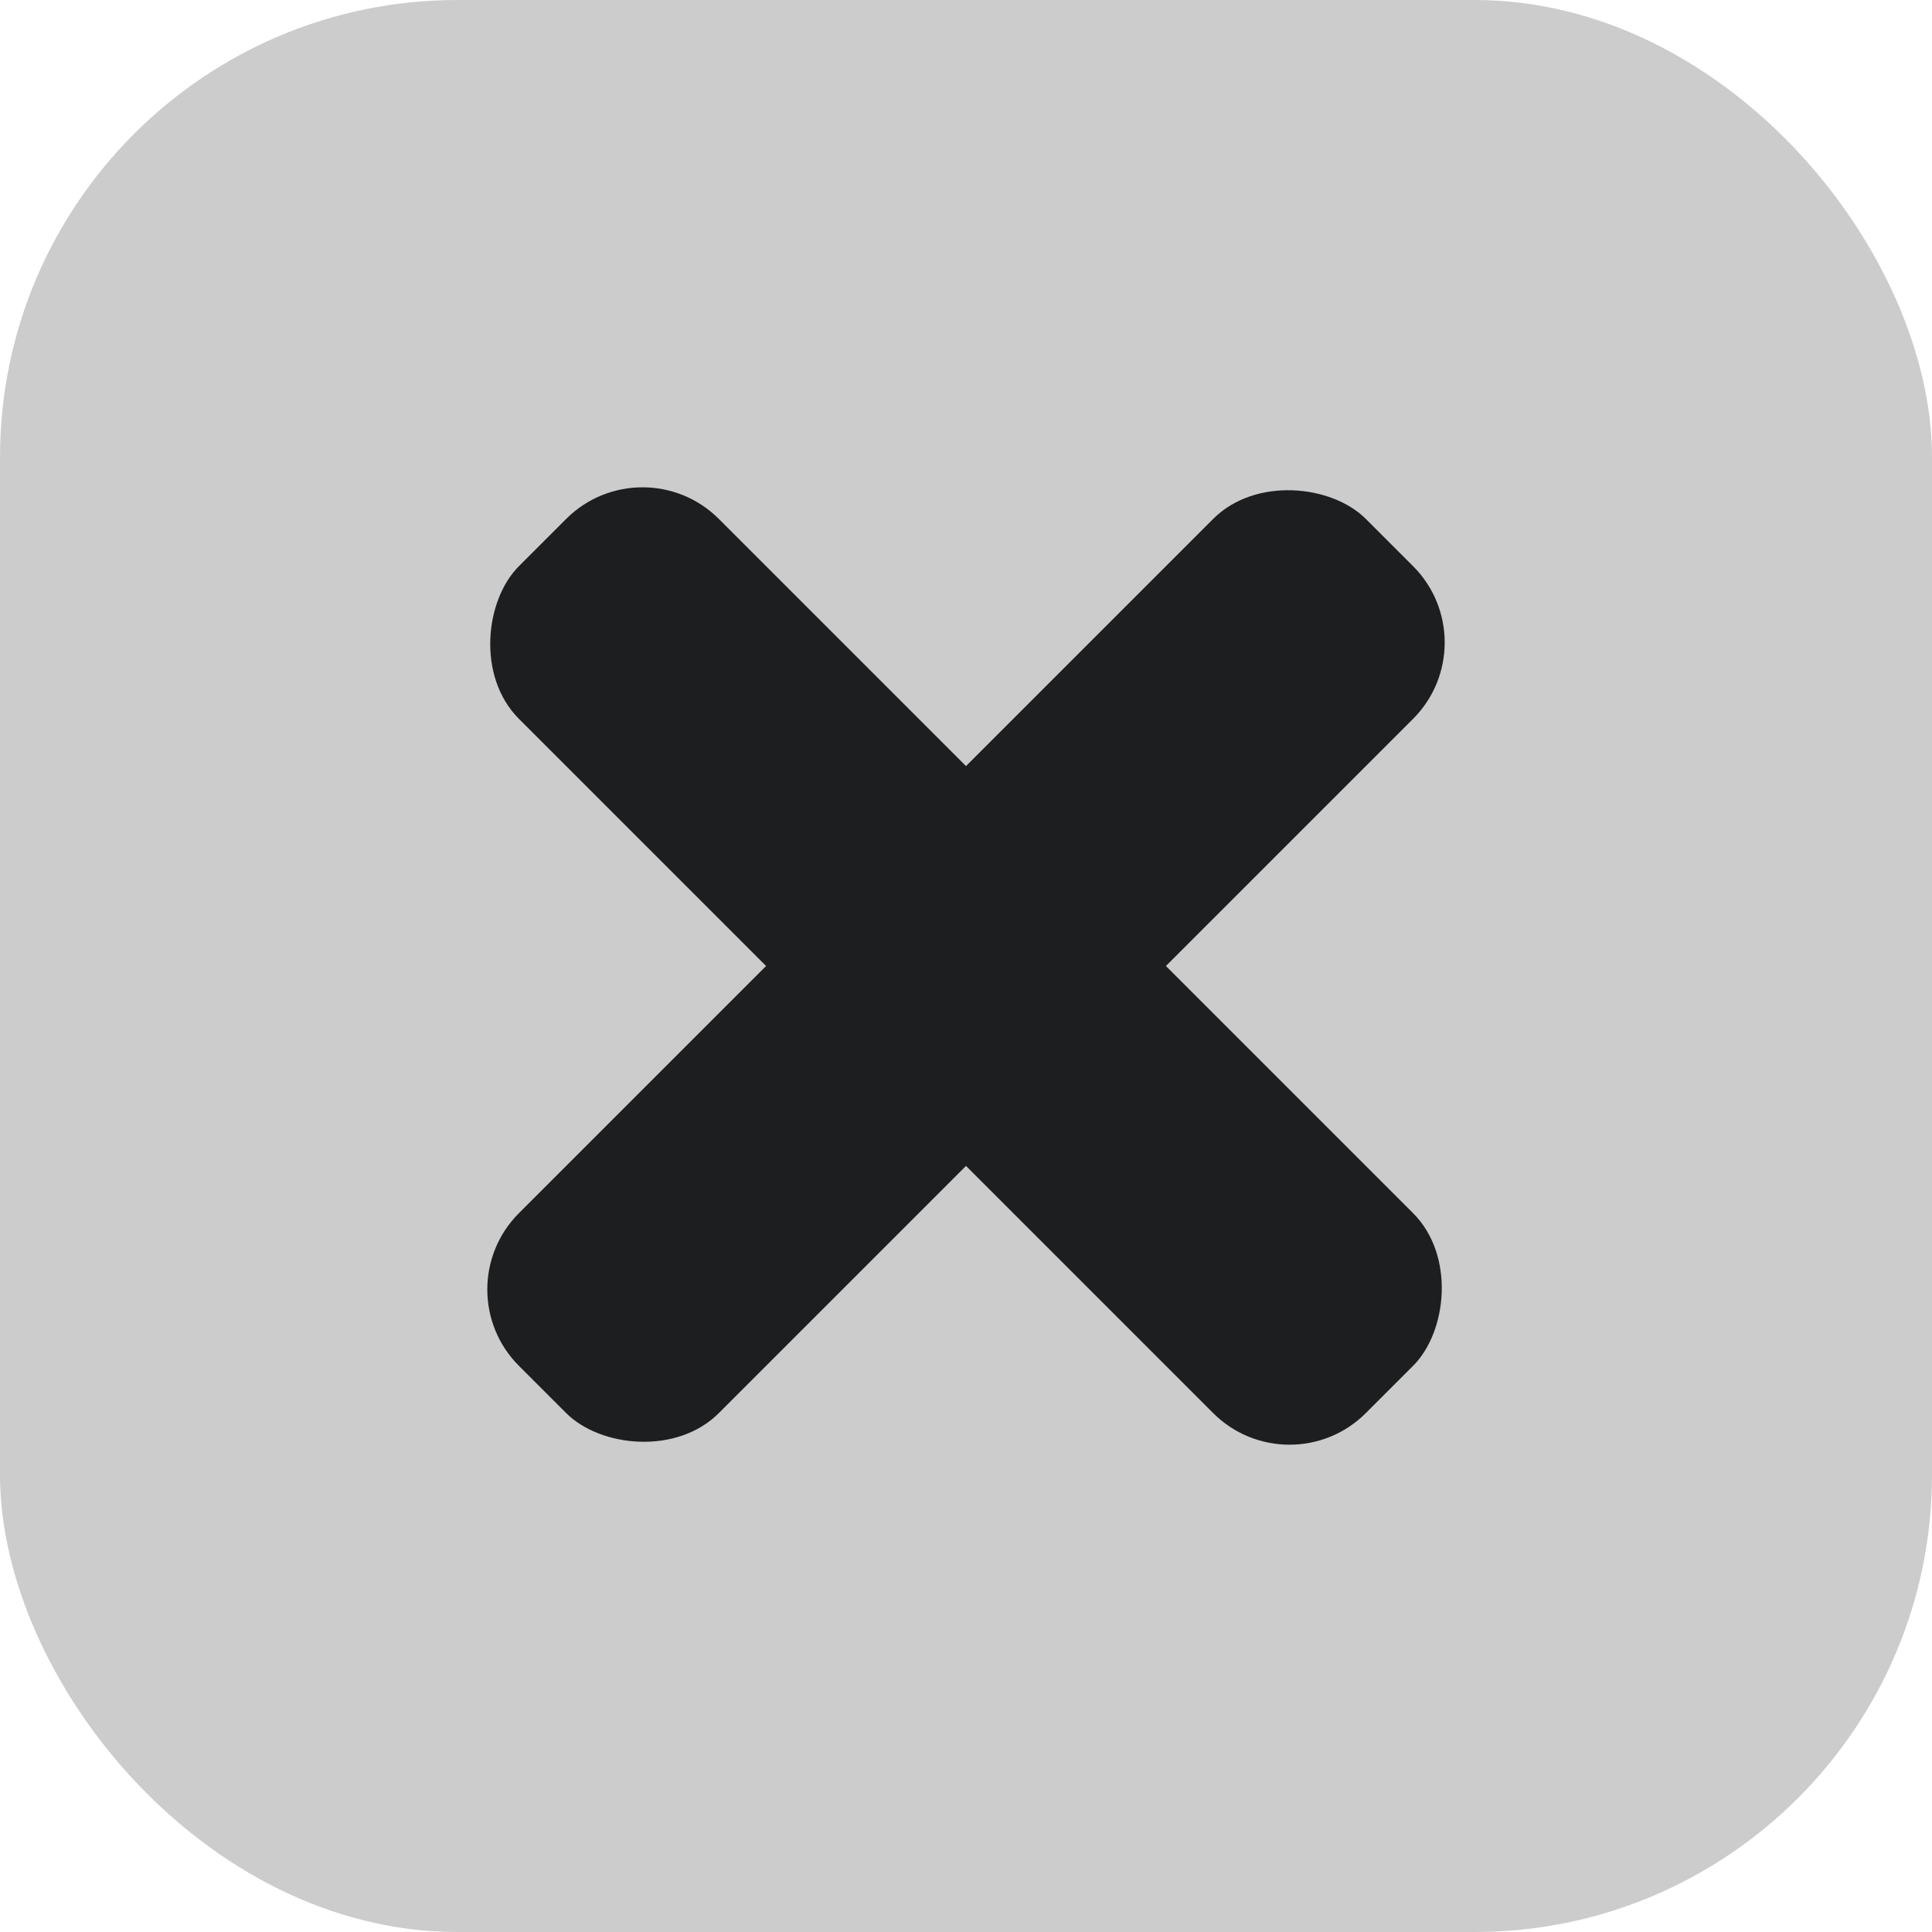 <svg xmlns="http://www.w3.org/2000/svg" viewBox="0 0 321 321"><defs><style>.cls-1{fill:#cccccc;}.cls-2{fill:#1d1e20;}</style></defs><title>close</title><g id="Слой_2" data-name="Слой 2"><g id="Слой_1-2" data-name="Слой 1"><g id="close"><rect class="cls-1" width="321" height="321" rx="75.99"/><rect class="cls-2" x="61" y="137.012" width="199" height="46.976" rx="17.94" transform="translate(160.5 -66.481) rotate(45)"/><rect class="cls-2" x="61" y="137.012" width="199" height="46.976" rx="17.94" transform="translate(387.481 160.5) rotate(135)"/></g></g></g></svg>